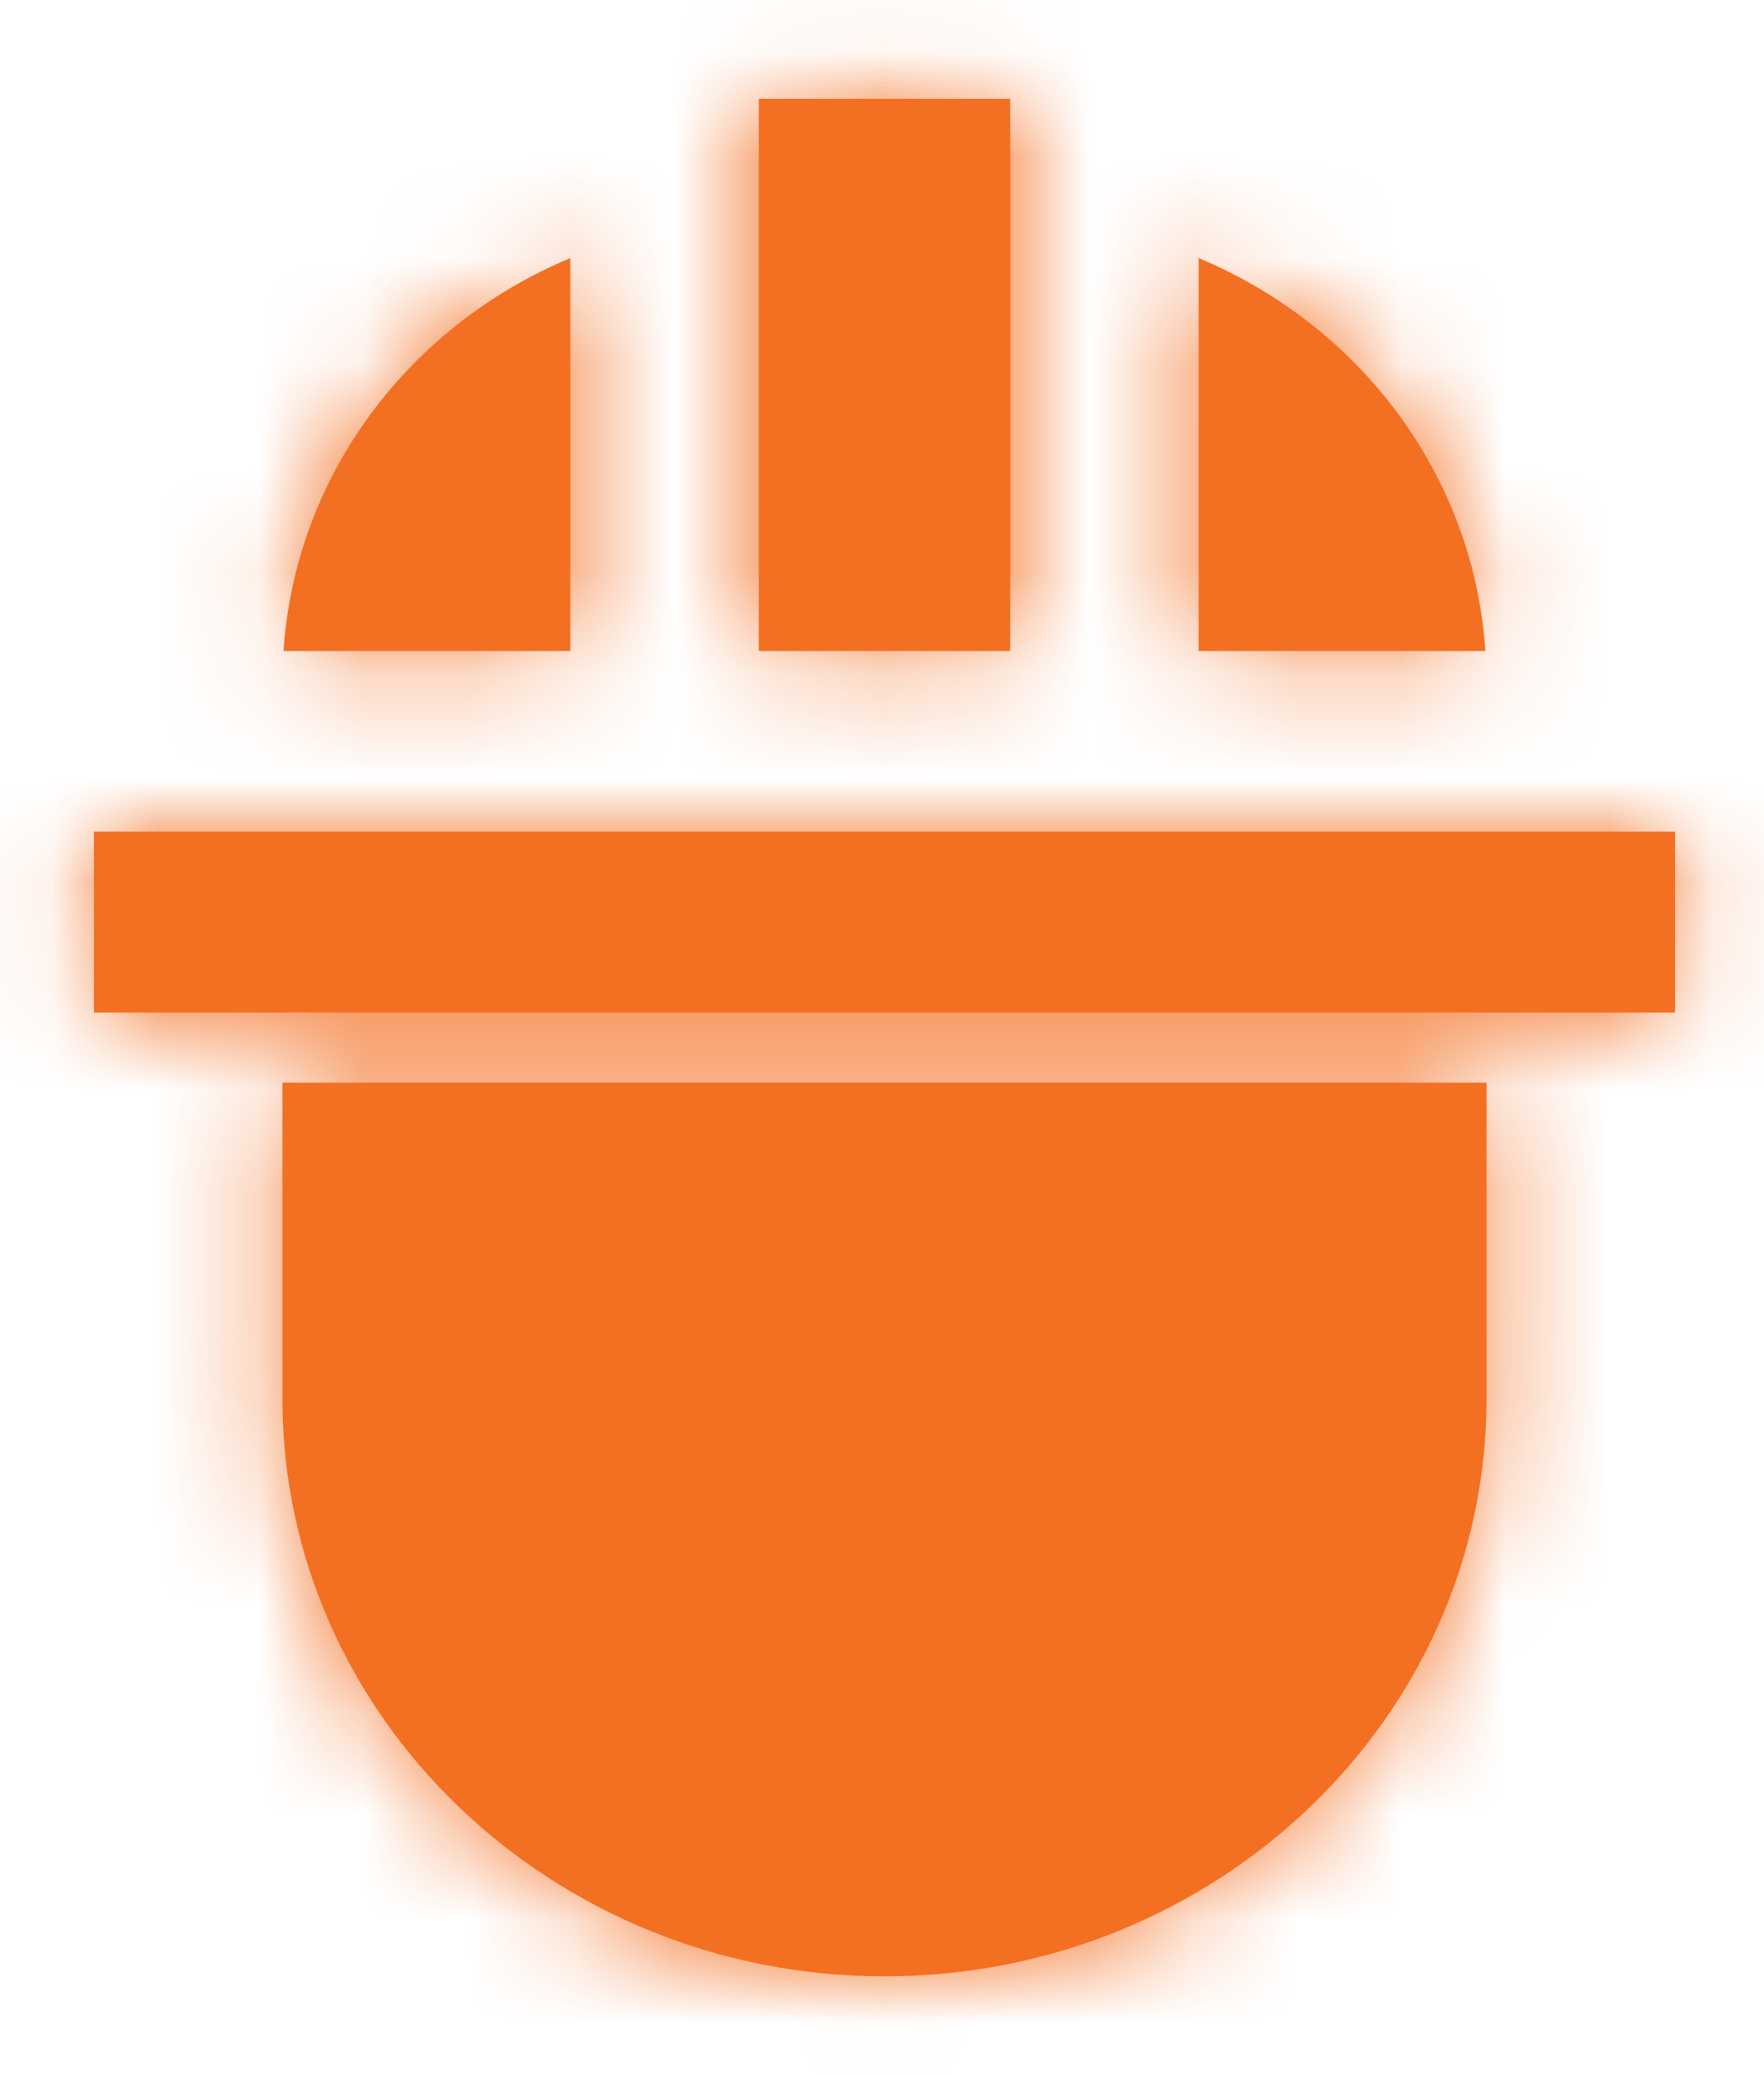 <svg width="17" height="20" viewBox="0 0 17 20" fill="none" xmlns="http://www.w3.org/2000/svg">
<mask id="path-1-inside-1" fill="white">
<path d="M14.315 6.274H11.551V2.487C13.118 3.142 14.203 4.591 14.315 6.274ZM9.736 0.952V6.274H7.312V0.952H9.736ZM5.497 2.487V6.274H2.732C2.845 4.591 3.929 3.142 5.497 2.487ZM0.905 8.015H16.143V9.759H0.905V8.015ZM14.326 10.435V13.483C14.326 16.551 11.723 19.048 8.524 19.048C5.324 19.048 2.722 16.551 2.722 13.483V10.435H14.326Z"/>
</mask>
<path d="M14.315 6.274H11.551V2.487C13.118 3.142 14.203 4.591 14.315 6.274ZM9.736 0.952V6.274H7.312V0.952H9.736ZM5.497 2.487V6.274H2.732C2.845 4.591 3.929 3.142 5.497 2.487ZM0.905 8.015H16.143V9.759H0.905V8.015ZM14.326 10.435V13.483C14.326 16.551 11.723 19.048 8.524 19.048C5.324 19.048 2.722 16.551 2.722 13.483V10.435H14.326Z" fill="#F37022"/>
<path d="M14.315 6.274V65.274H77.388L73.184 2.342L14.315 6.274ZM11.551 6.274H-47.449V65.274H11.551V6.274ZM11.551 2.487L34.323 -51.941L-47.449 -86.154V2.487H11.551ZM9.736 0.952H68.736V-58.048H9.736V0.952ZM9.736 6.274V65.274H68.736V6.274H9.736ZM7.312 6.274H-51.688V65.274H7.312V6.274ZM7.312 0.952V-58.048H-51.688V0.952H7.312ZM5.497 2.487H64.497V-86.153L-17.275 -51.942L5.497 2.487ZM5.497 6.274V65.274H64.497V6.274H5.497ZM2.732 6.274L-56.136 2.34L-60.343 65.274H2.732V6.274ZM0.905 8.015V-50.985H-58.095V8.015H0.905ZM16.143 8.015H75.143V-50.985H16.143V8.015ZM16.143 9.759V68.759H75.143V9.759H16.143ZM0.905 9.759H-58.095V68.759H0.905V9.759ZM14.326 10.435H73.326V-48.565H14.326V10.435ZM2.722 10.435V-48.565H-56.279V10.435H2.722ZM14.315 -52.726H11.551V65.274H14.315V-52.726ZM70.551 6.274V2.487H-47.449V6.274H70.551ZM-11.222 56.915C-29.139 49.418 -43.094 32.047 -44.553 10.207L73.184 2.342C71.5 -22.865 55.376 -43.133 34.323 -51.941L-11.222 56.915ZM-49.264 0.952V6.274H68.736V0.952H-49.264ZM9.736 -52.726H7.312V65.274H9.736V-52.726ZM66.312 6.274V0.952H-51.688V6.274H66.312ZM7.312 59.952H9.736V-58.048H7.312V59.952ZM-53.503 2.487V6.274H64.497V2.487H-53.503ZM5.497 -52.726H2.732V65.274H5.497V-52.726ZM61.601 10.209C60.141 32.047 46.188 49.418 28.268 56.915L-17.275 -51.942C-38.329 -43.133 -54.452 -22.864 -56.136 2.34L61.601 10.209ZM0.905 67.015H16.143V-50.985H0.905V67.015ZM-42.857 8.015V9.759H75.143V8.015H-42.857ZM16.143 -49.241H0.905V68.759H16.143V-49.241ZM59.905 9.759V8.015H-58.095V9.759H59.905ZM-44.674 10.435V13.483H73.326V10.435H-44.674ZM-44.674 13.483C-44.674 -18.336 -18.51 -39.952 8.524 -39.952V78.048C41.957 78.048 73.326 51.439 73.326 13.483H-44.674ZM8.524 -39.952C35.558 -39.952 61.721 -18.336 61.721 13.483H-56.279C-56.279 51.439 -24.909 78.048 8.524 78.048V-39.952ZM61.721 13.483V10.435H-56.279V13.483H61.721ZM2.722 69.435H14.326V-48.565H2.722V69.435Z" fill="#F37022" mask="url(#path-1-inside-1)"/>
</svg>

